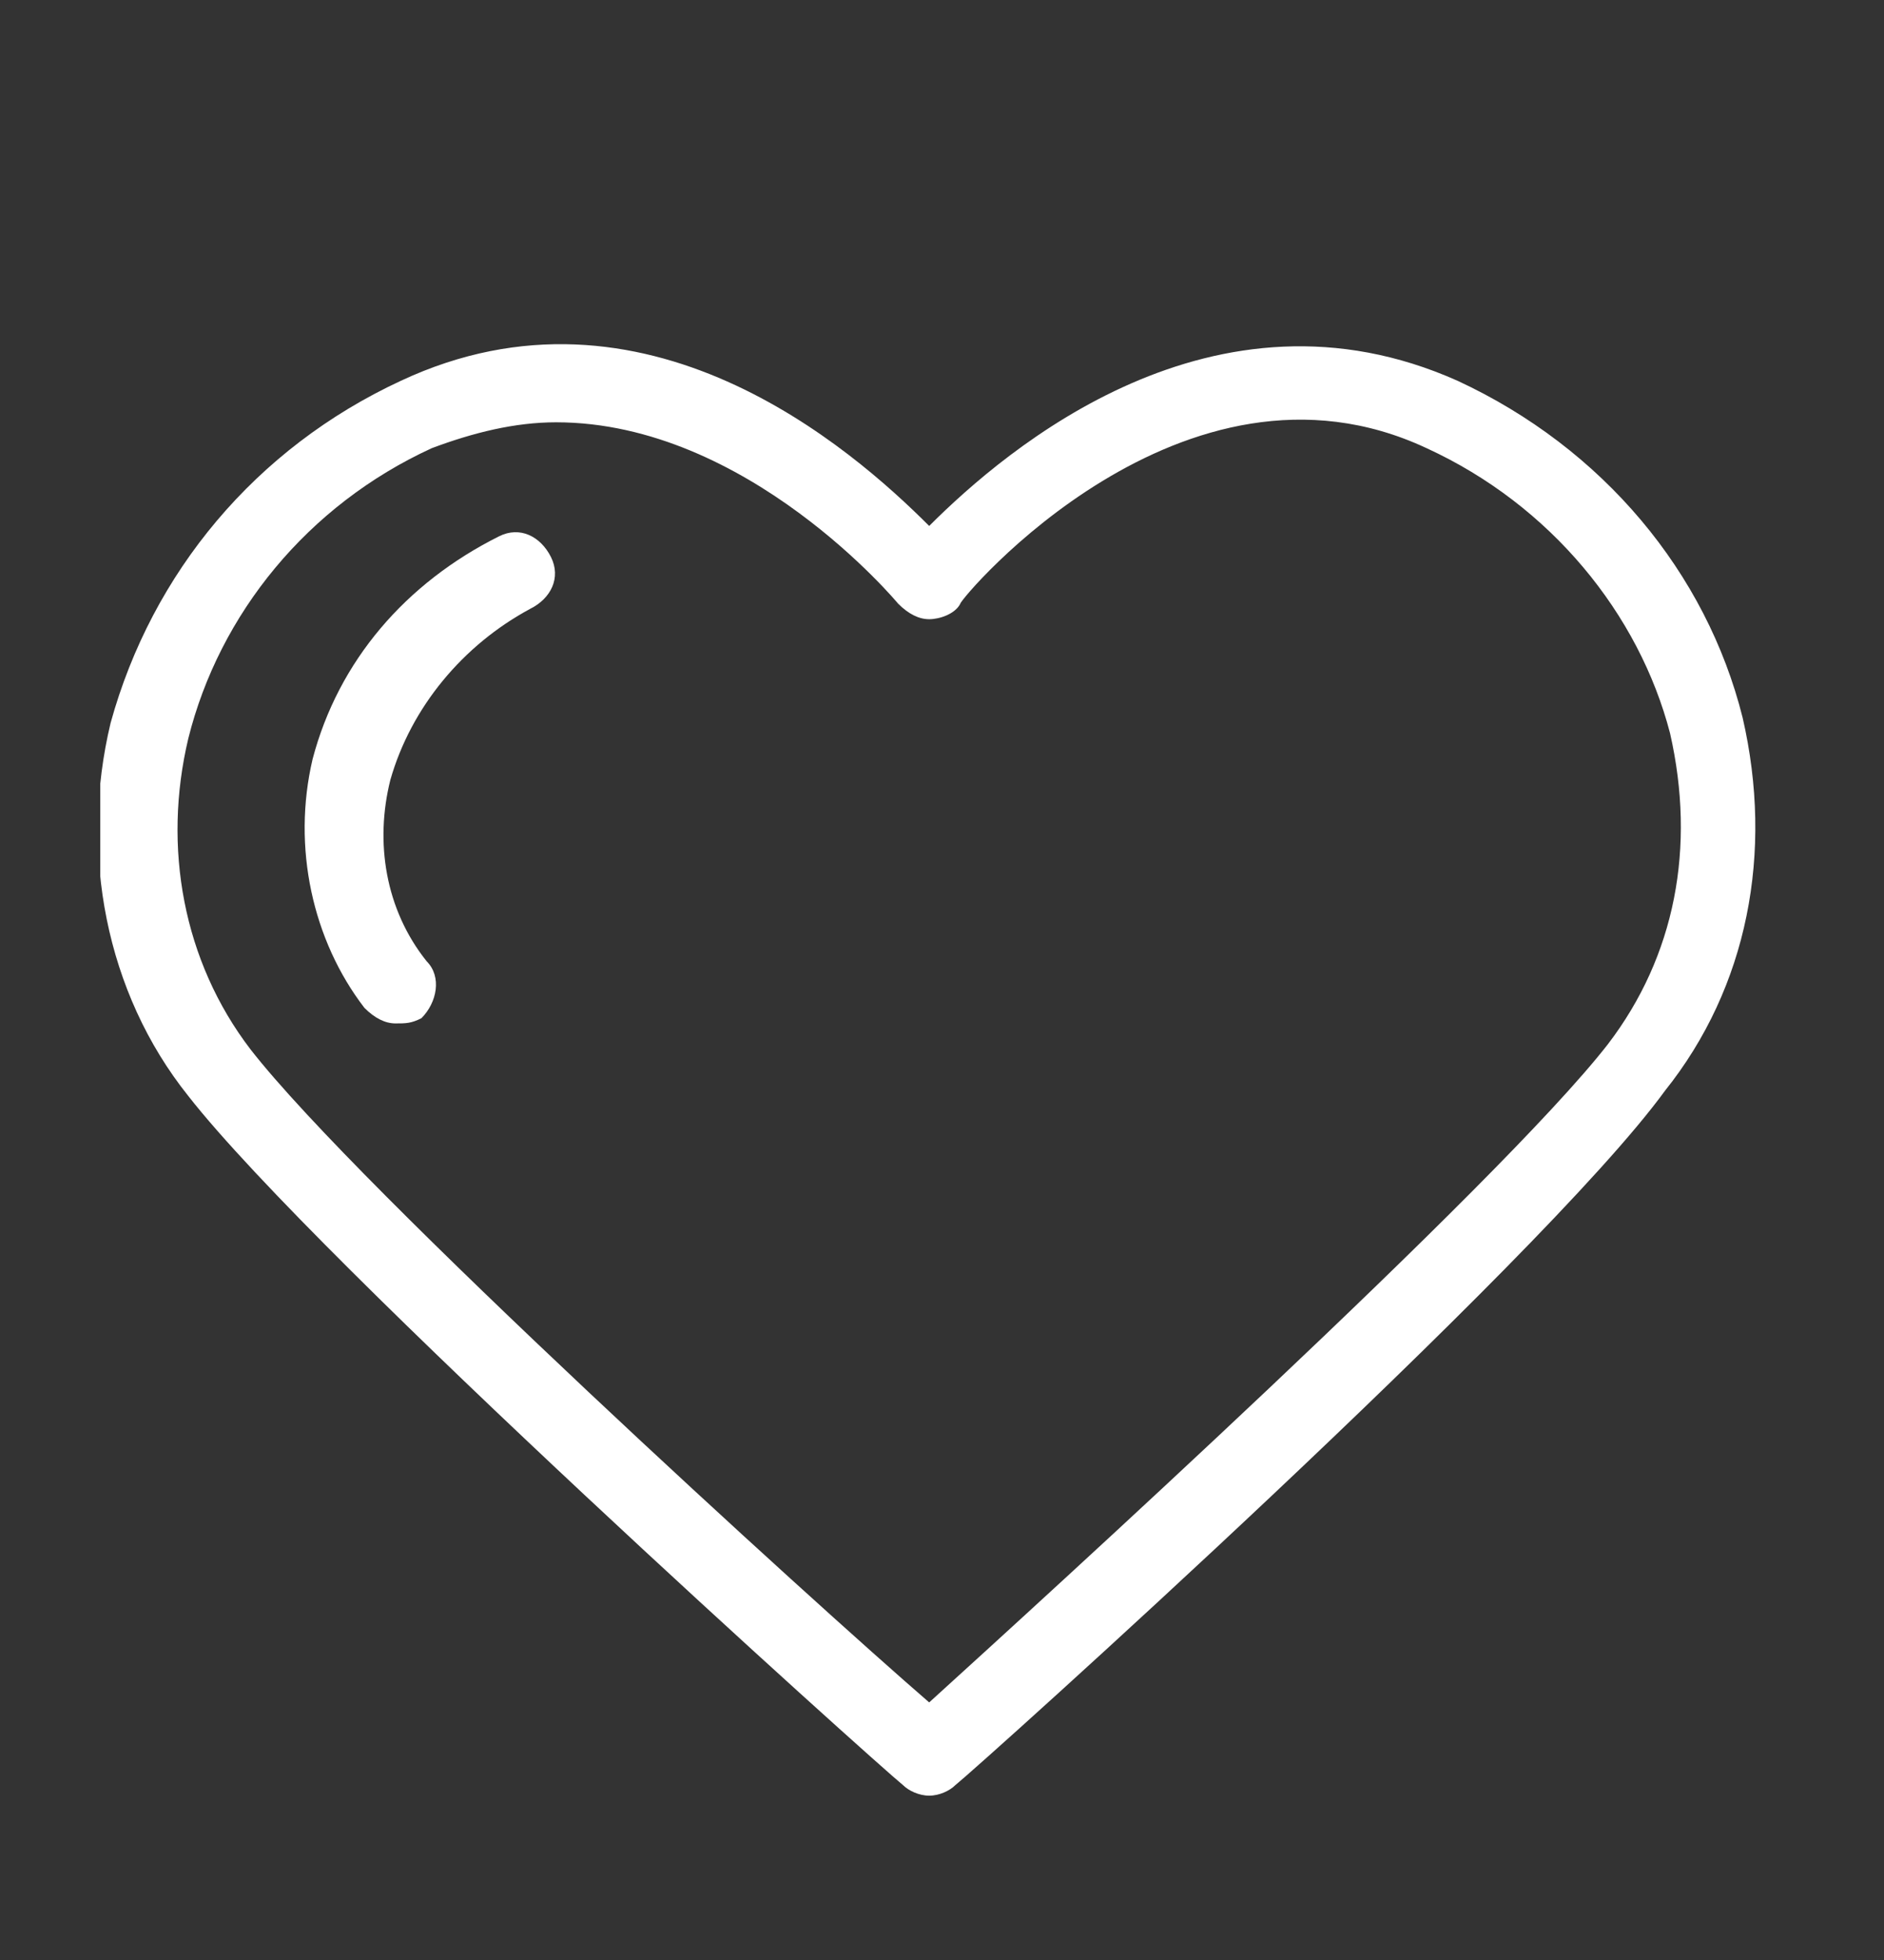 <svg width="25" height="26" viewBox="0 0 25 26" fill="none" xmlns="http://www.w3.org/2000/svg">
<rect x="0" y="0" width="25" height="26" fill="#333333" stroke="none"/>
<g clip-path="url(#clip0_2043_951)">
<g clip-path="url(#clip1_2043_951)">
<path d="M12.33 23.82C12.193 23.82 12.055 23.752 11.986 23.683C11.643 23.408 4.218 16.739 2.499 14.539C1.399 13.164 1.055 11.308 1.468 9.589C2.018 7.595 3.393 5.945 5.318 5.052C8.549 3.539 11.299 5.945 12.33 6.977C13.361 5.945 16.111 3.608 19.343 5.052C21.268 5.945 22.643 7.595 23.124 9.52C23.536 11.308 23.193 13.095 22.093 14.47C20.443 16.739 13.018 23.408 12.674 23.683C12.605 23.752 12.468 23.82 12.33 23.82ZM7.38 5.602C6.83 5.602 6.28 5.739 5.73 5.945C4.08 6.702 2.911 8.145 2.499 9.795C2.155 11.239 2.43 12.752 3.324 13.92C4.768 15.777 10.818 21.277 12.33 22.583C13.843 21.208 19.893 15.708 21.336 13.852C22.23 12.683 22.505 11.239 22.161 9.727C21.749 8.145 20.58 6.702 18.93 5.945C15.699 4.433 12.743 7.939 12.743 8.008C12.674 8.145 12.468 8.214 12.33 8.214C12.193 8.214 12.055 8.145 11.918 8.008C11.918 8.008 9.924 5.602 7.38 5.602Z" fill="white"/>
<path d="M5.248 13.576C5.111 13.576 4.973 13.507 4.836 13.37C4.148 12.476 3.873 11.239 4.148 10.07C4.492 8.764 5.386 7.732 6.623 7.114C6.898 6.976 7.173 7.114 7.311 7.389C7.448 7.664 7.311 7.939 7.036 8.076C6.142 8.557 5.455 9.382 5.18 10.345C4.973 11.17 5.111 12.063 5.661 12.751C5.867 12.957 5.798 13.301 5.592 13.507C5.455 13.576 5.386 13.576 5.248 13.576Z" fill="white"/>
</g>
</g>
<defs>
<clipPath id="clip0_2043_951">
<rect width="24" height="25.596" fill="white" transform="translate(0.33 0.399)"/>
</clipPath>
<clipPath id="clip1_2043_951">
<rect width="22" height="22" fill="white" transform="translate(1.33 3.196)"/>
</clipPath>
</defs>
</svg>
